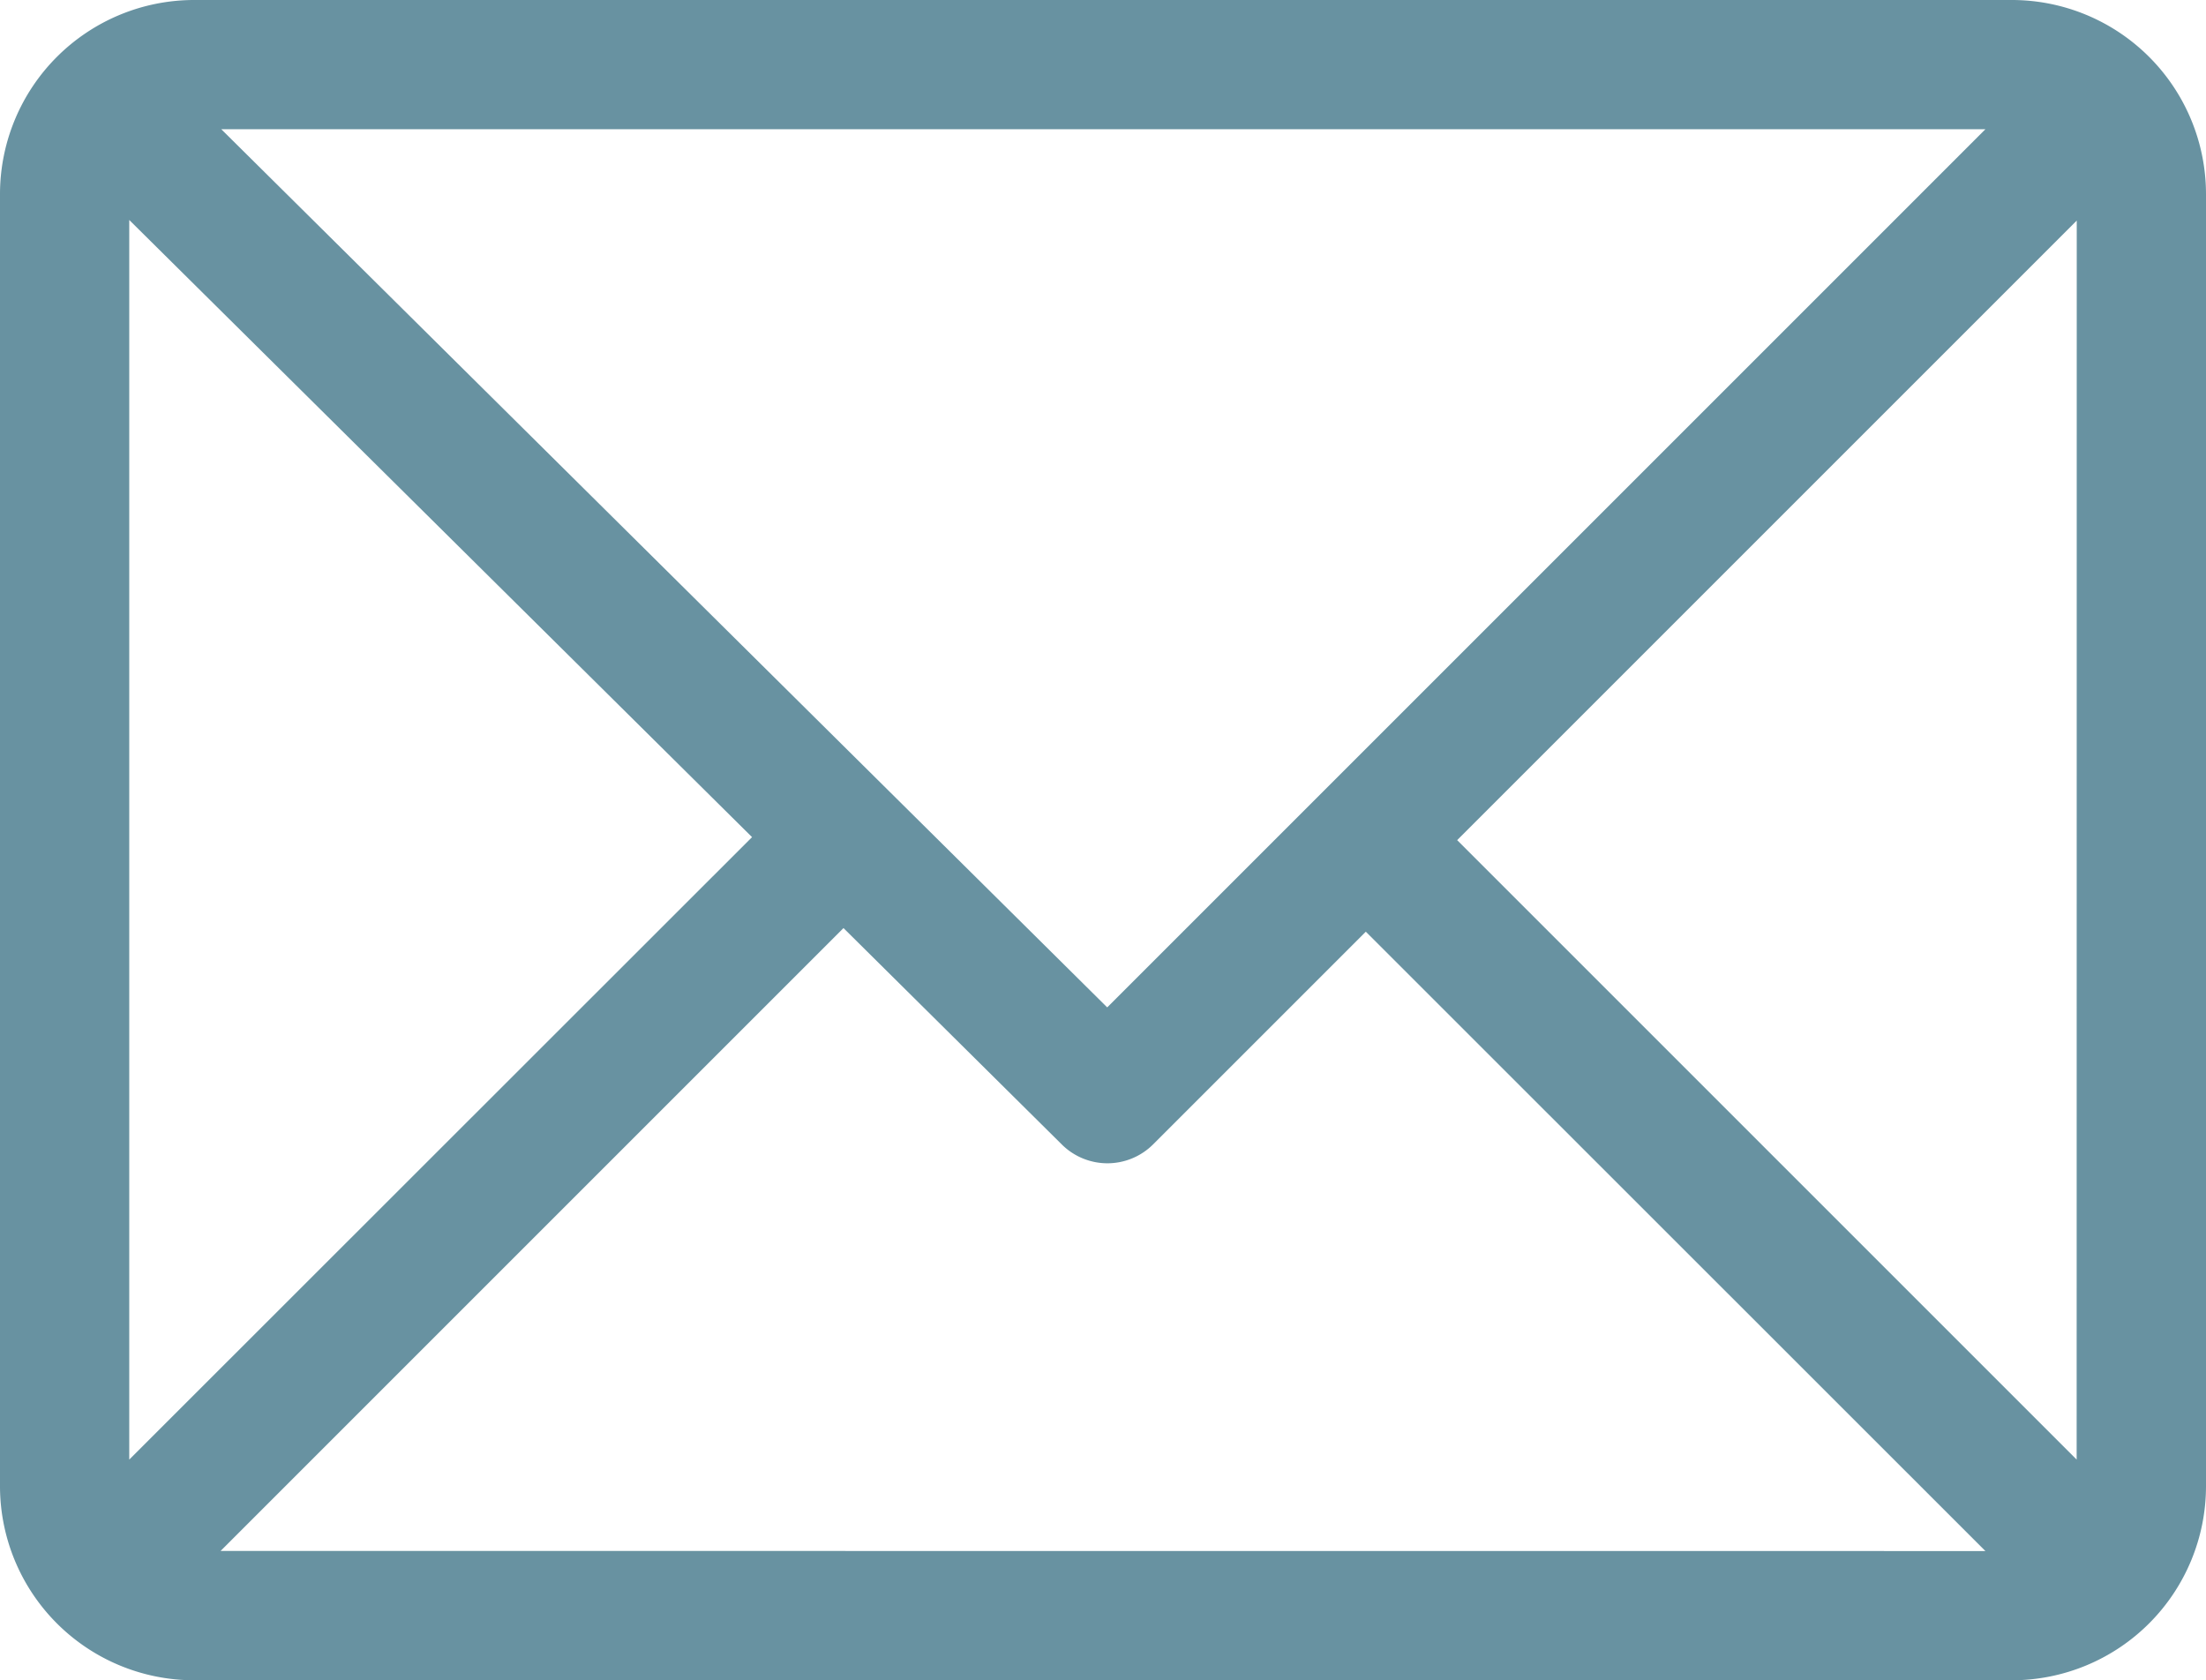<svg id="Grupo_22" data-name="Grupo 22" xmlns="http://www.w3.org/2000/svg" width="22" height="16.758" viewBox="0 0 22 16.758">
  <path id="Caminho_17" data-name="Caminho 17" d="M20.066,61H1.934A1.937,1.937,0,0,0,0,62.934V75.824a1.937,1.937,0,0,0,1.934,1.934H20.066A1.937,1.937,0,0,0,22,75.824V62.934A1.937,1.937,0,0,0,20.066,61ZM19.8,62.289l-8.758,8.758L2.207,62.289ZM1.289,75.557V63.194L7.5,69.349Zm.911.911,6.212-6.212,2.177,2.158a.645.645,0,0,0,.91,0l2.122-2.122L19.8,76.469Zm18.51-.911-6.178-6.178L20.711,63.2Z" transform="translate(0 -61)" fill="rgba(0,71,97,0.59)"/>
</svg>
